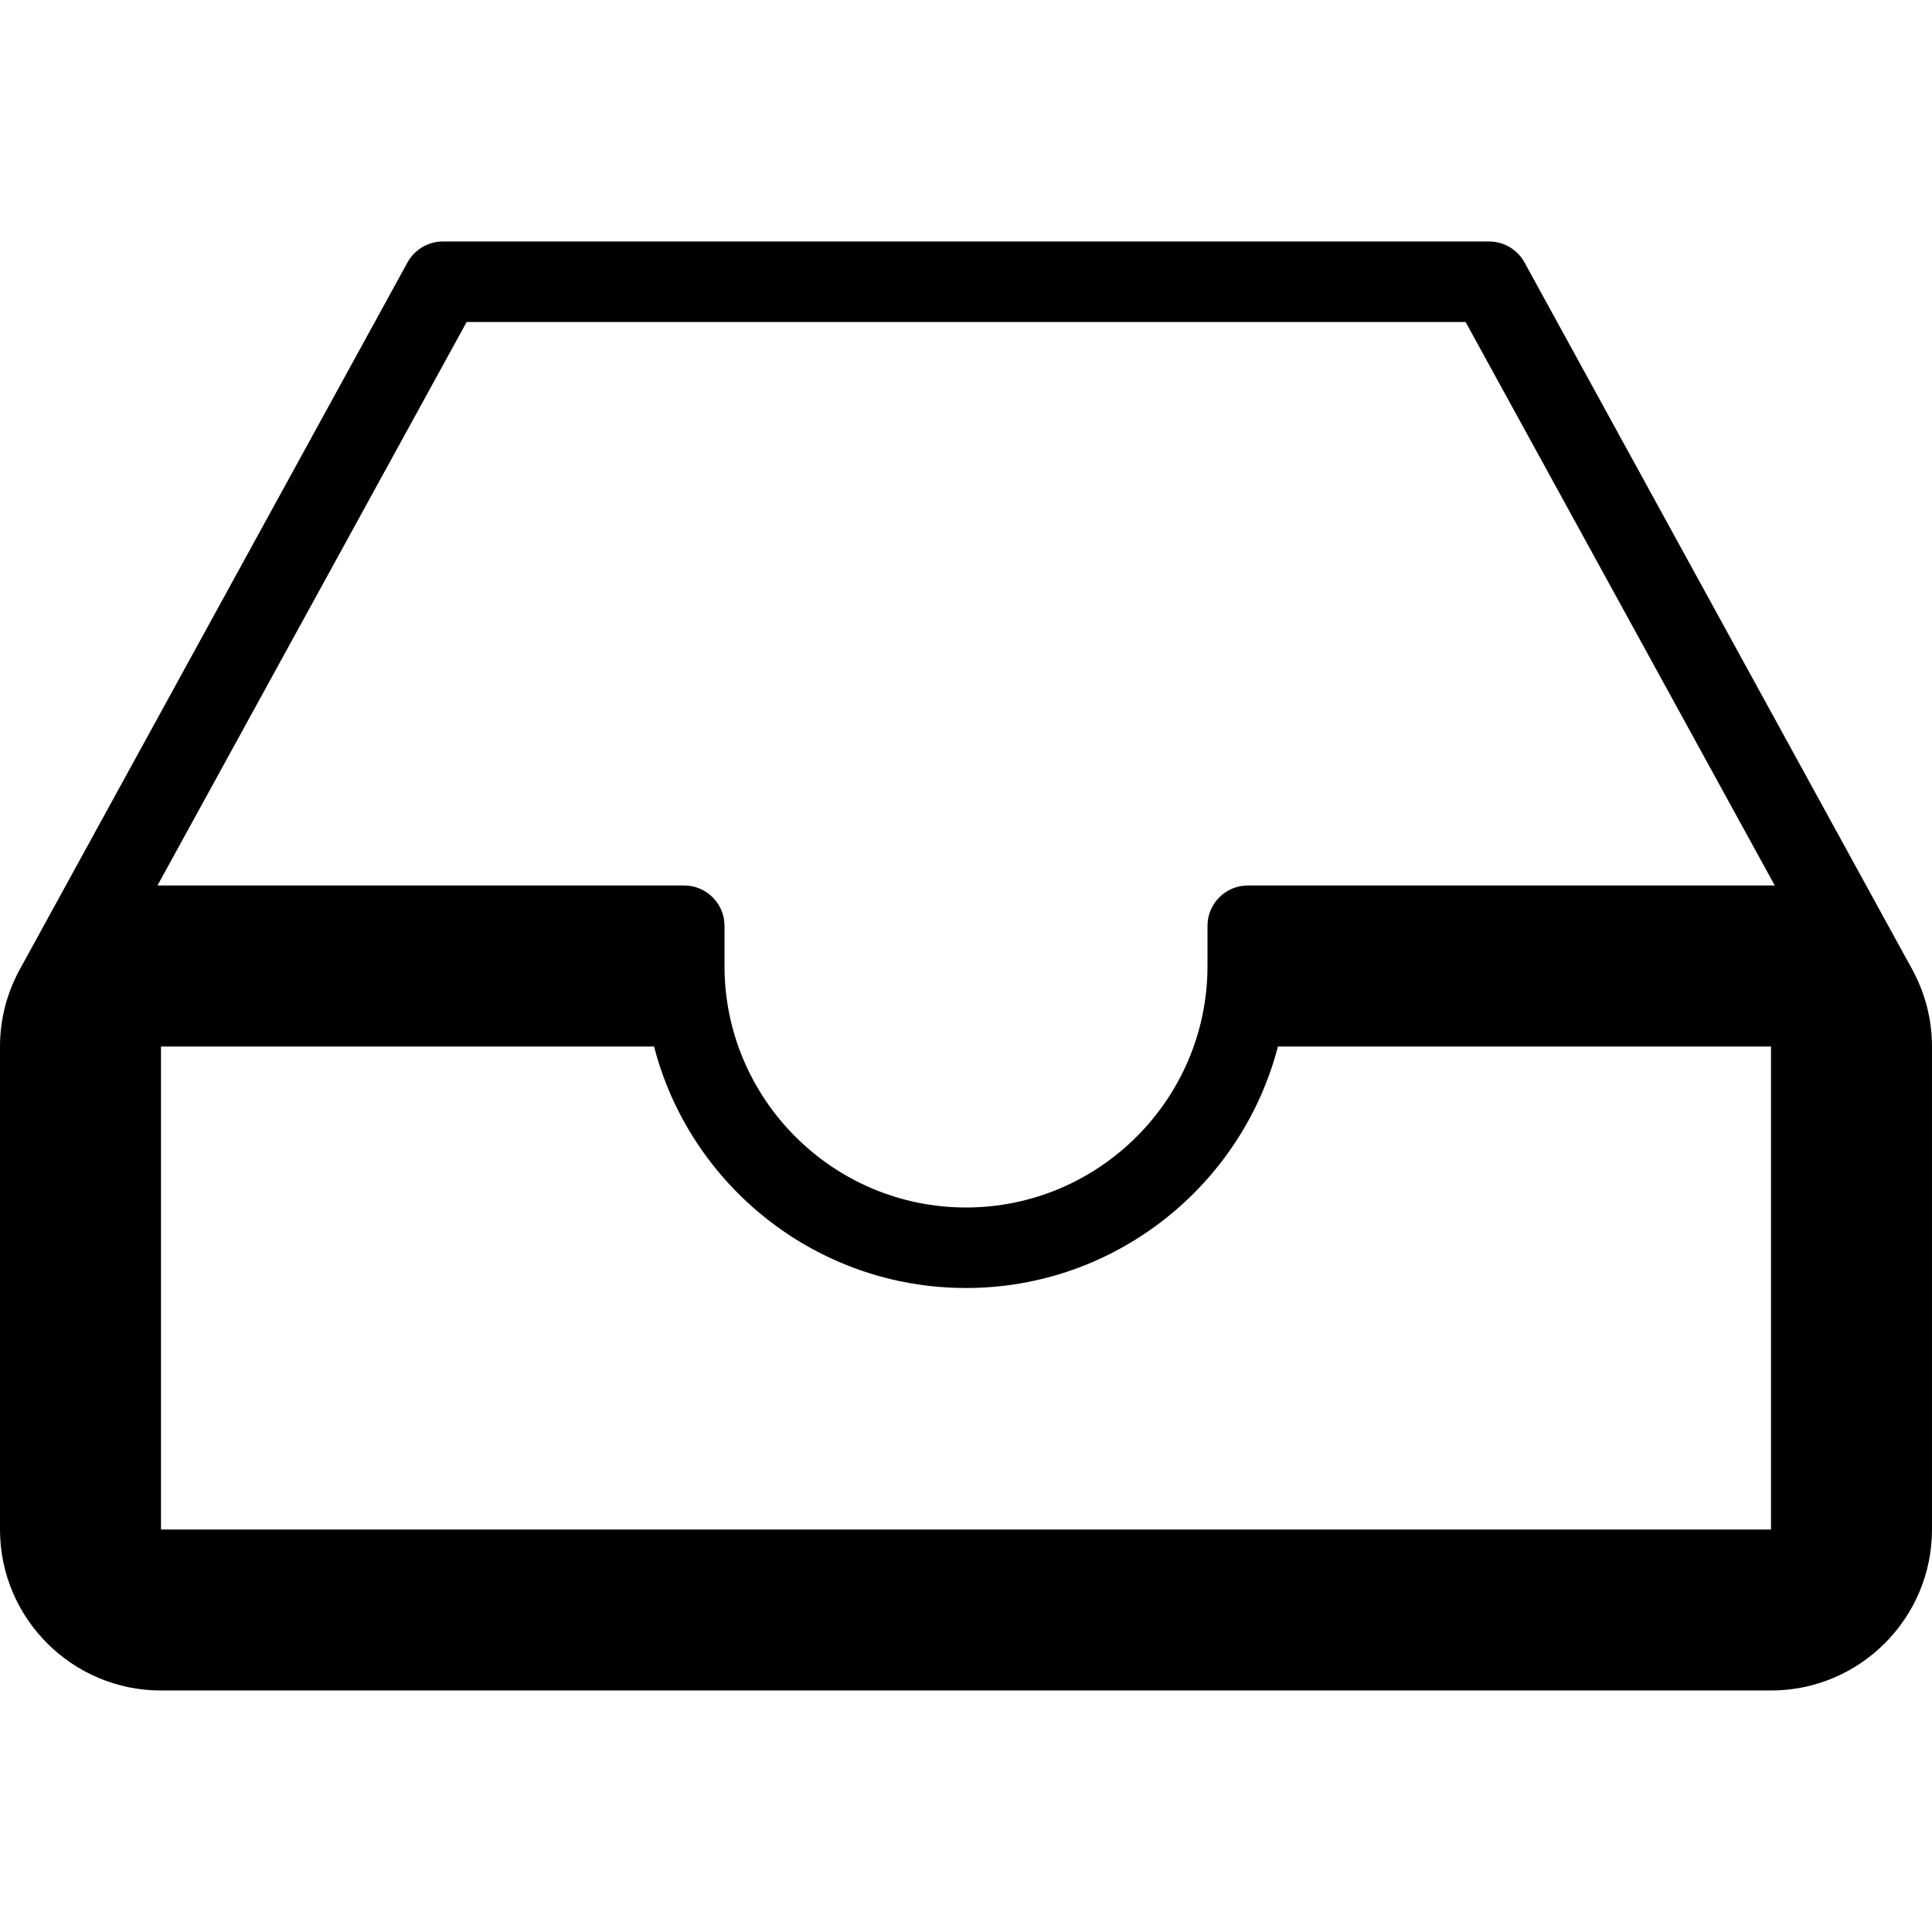 <!-- Generated by IcoMoon.io -->
<svg version="1.1" xmlns="http://www.w3.org/2000/svg" width="768" height="768" viewBox="0 0 768 768">
<title></title>
<g id="icomoon-ignore">
</g>
<path d="M760.1 385.3v0l-154.1-281c-2.8-5.1-8.2-8.3-14-8.3h-416c-5.8 0-11.2 3.2-14 8.3l-154.1 281c-5 9.1-7.9 19.6-7.9 30.7v192c0 35.3 28.7 64 64 64h640c35.3 0 64-28.7 64-64v-192c0-11.1-2.9-21.6-7.9-30.7zM704 608h-640v-192h196c14.2 55.1 64.4 96 124 96 59.5 0 109.7-40.9 124-96h196v192zM496 352c-8.8 0-16 7.2-16 16v16c0 52.9-43.1 96-96 96s-96-43.1-96-96v-16c0-8.8-7.2-16-16-16h-208c-0.5 0-0.9 0-1.4 0l122.9-224h397.1l122.9 224c-0.5 0-0.9 0-1.4 0h-208.1z"></path>
</svg>
